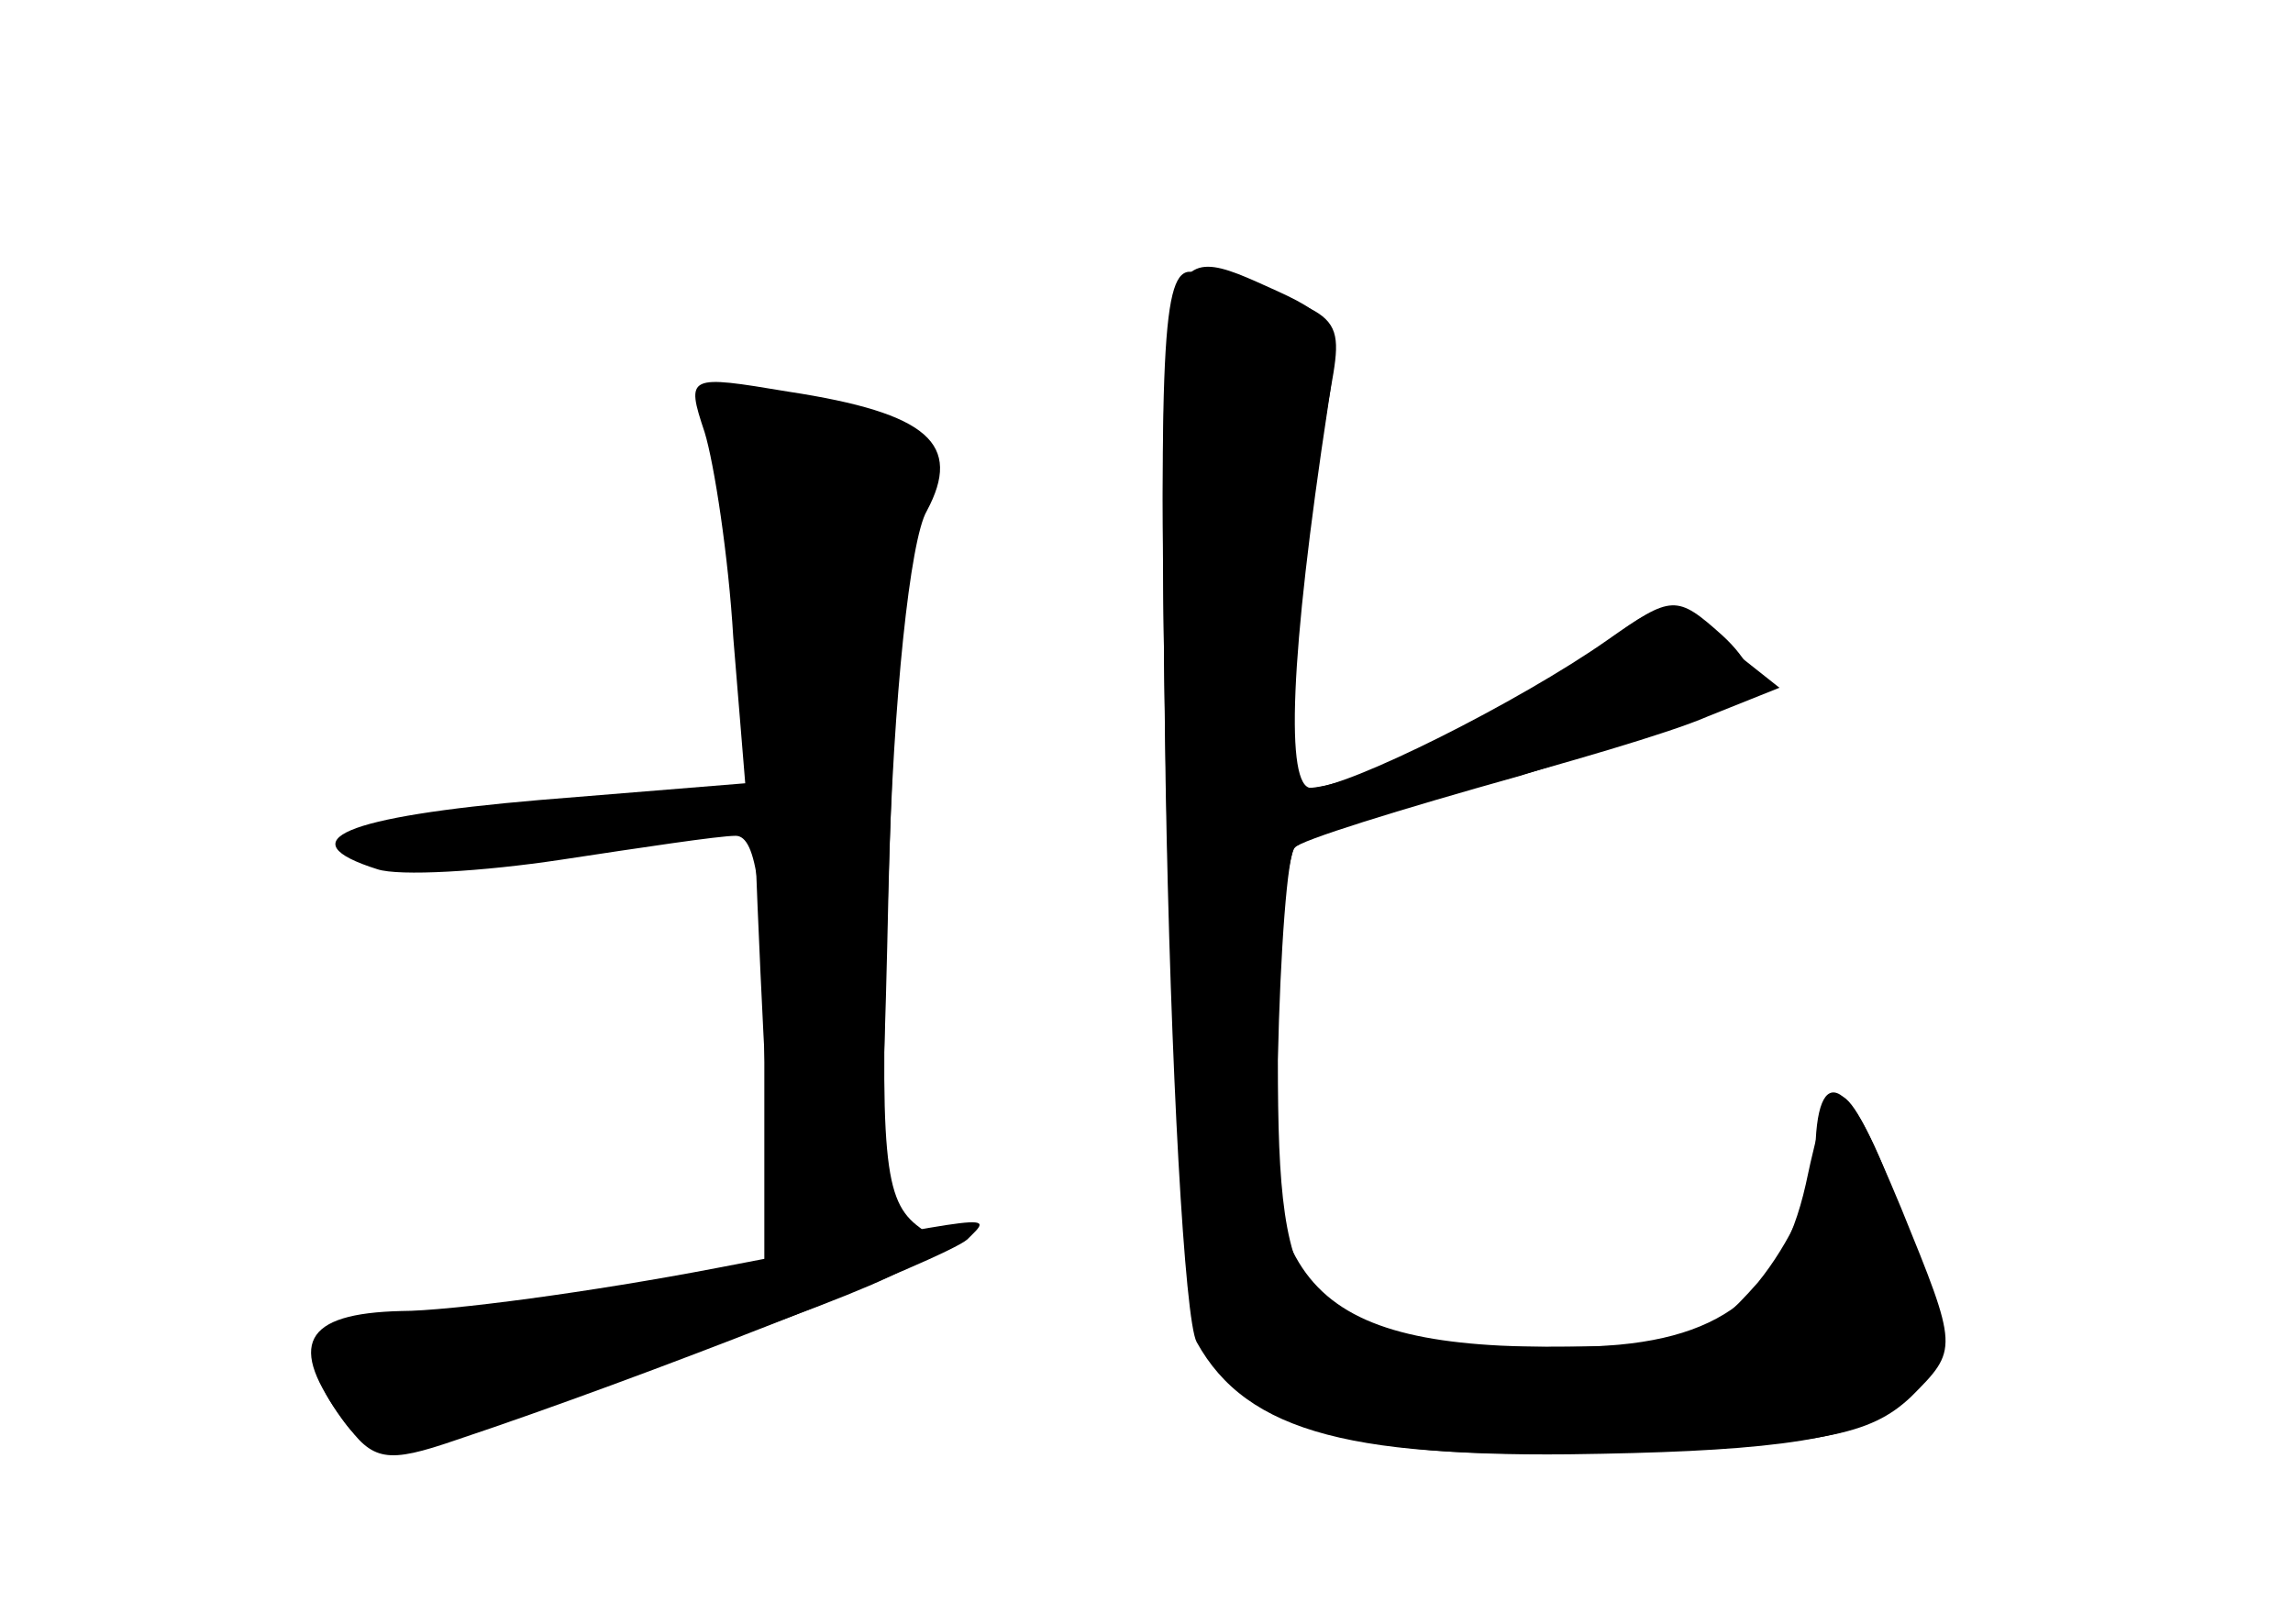 <?xml version="1.0" standalone="no"?>
<!DOCTYPE svg PUBLIC "-//W3C//DTD SVG 20010904//EN"
 "http://www.w3.org/TR/2001/REC-SVG-20010904/DTD/svg10.dtd">
<svg version="1.0" xmlns="http://www.w3.org/2000/svg"
 width="96pt" height="68pt" viewBox="0 0 96 68"
 preserveAspectRatio="xMidYMid meet">
<g transform="translate(0,68) scale(0.1,-0.1)" fill="#000000" stroke="none">
<g id="part-0" class="char-part">
  <path d="M488 362 c2 -118 8 -219 14 -235 17 -43 55 -57 155 -56 150 2 168 15
138 103 -19 55 -35 65 -35 21 0 -13 -11 -36 -24 -52 -22 -25 -29 -27 -94 -27
-98 1 -107 12 -107 120 1 46 4 86 7 89 3 4 37 15 75 25 37 10 82 23 98 30 l30
12 -24 19 c-24 19 -24 19 -55 -5 -32 -24 -99 -56 -119 -56 -10 0 -5 78 9 161
7 39 9 37 -56 55 -13 3 -15 -23 -12 -204z"/>
  <path d="M295 499 c4 -13 10 -52 12 -86 l5 -61 -86 -7 c-82 -7 -106 -17 -68
-29 9 -3 44 -1 77 4 33 5 66 10 73 10 9 0 12 -25 12 -90 l0 -89 -37 -7 c-21
-4 -62 -10 -92 -13 -59 -6 -69 -16 -48 -45 13 -18 19 -17 137 24 106 38 120
45 105 56 -15 11 -17 28 -13 146 2 75 9 142 16 154 15 28 1 41 -58 50 -42 7
-43 7 -35 -17z"/>
</g>
<g id="part-1" class="char-part">
  <path d="M305 498 c4 -13 9 -88 11 -168 3 -80 7 -151 9 -157 2 -7 13 -13 24
-13 18 0 20 9 23 148 2 81 7 155 12 164 8 18 -8 30 -58 42 -26 7 -28 5 -21
-16z"/>
</g>
<g id="part-2" class="char-part">
  <path d="M300 149 c-52 -10 -112 -18 -132 -18 -41 -1 -48 -14 -24 -46 12 -17
18 -18 47 -8 78 26 205 76 214 84 11 11 15 11 -105 -12z"/>
</g>
<g id="part-3" class="char-part">
  <path d="M488 353 c2 -120 8 -226 13 -235 21 -38 66 -50 176 -46 86 3 106 7
123 23 20 20 20 20 -4 79 -25 60 -29 62 -40 10 -11 -49 -39 -68 -99 -68 -110
-1 -134 26 -124 140 2 36 7 67 9 69 2 3 44 16 94 30 49 15 92 30 97 34 4 4 -1
15 -12 25 -19 17 -21 17 -48 -2 -37 -26 -109 -62 -124 -62 -11 0 -9 55 7 160
5 32 3 37 -21 48 -51 23 -50 27 -47 -205z"/>
</g>
</g>
</svg>